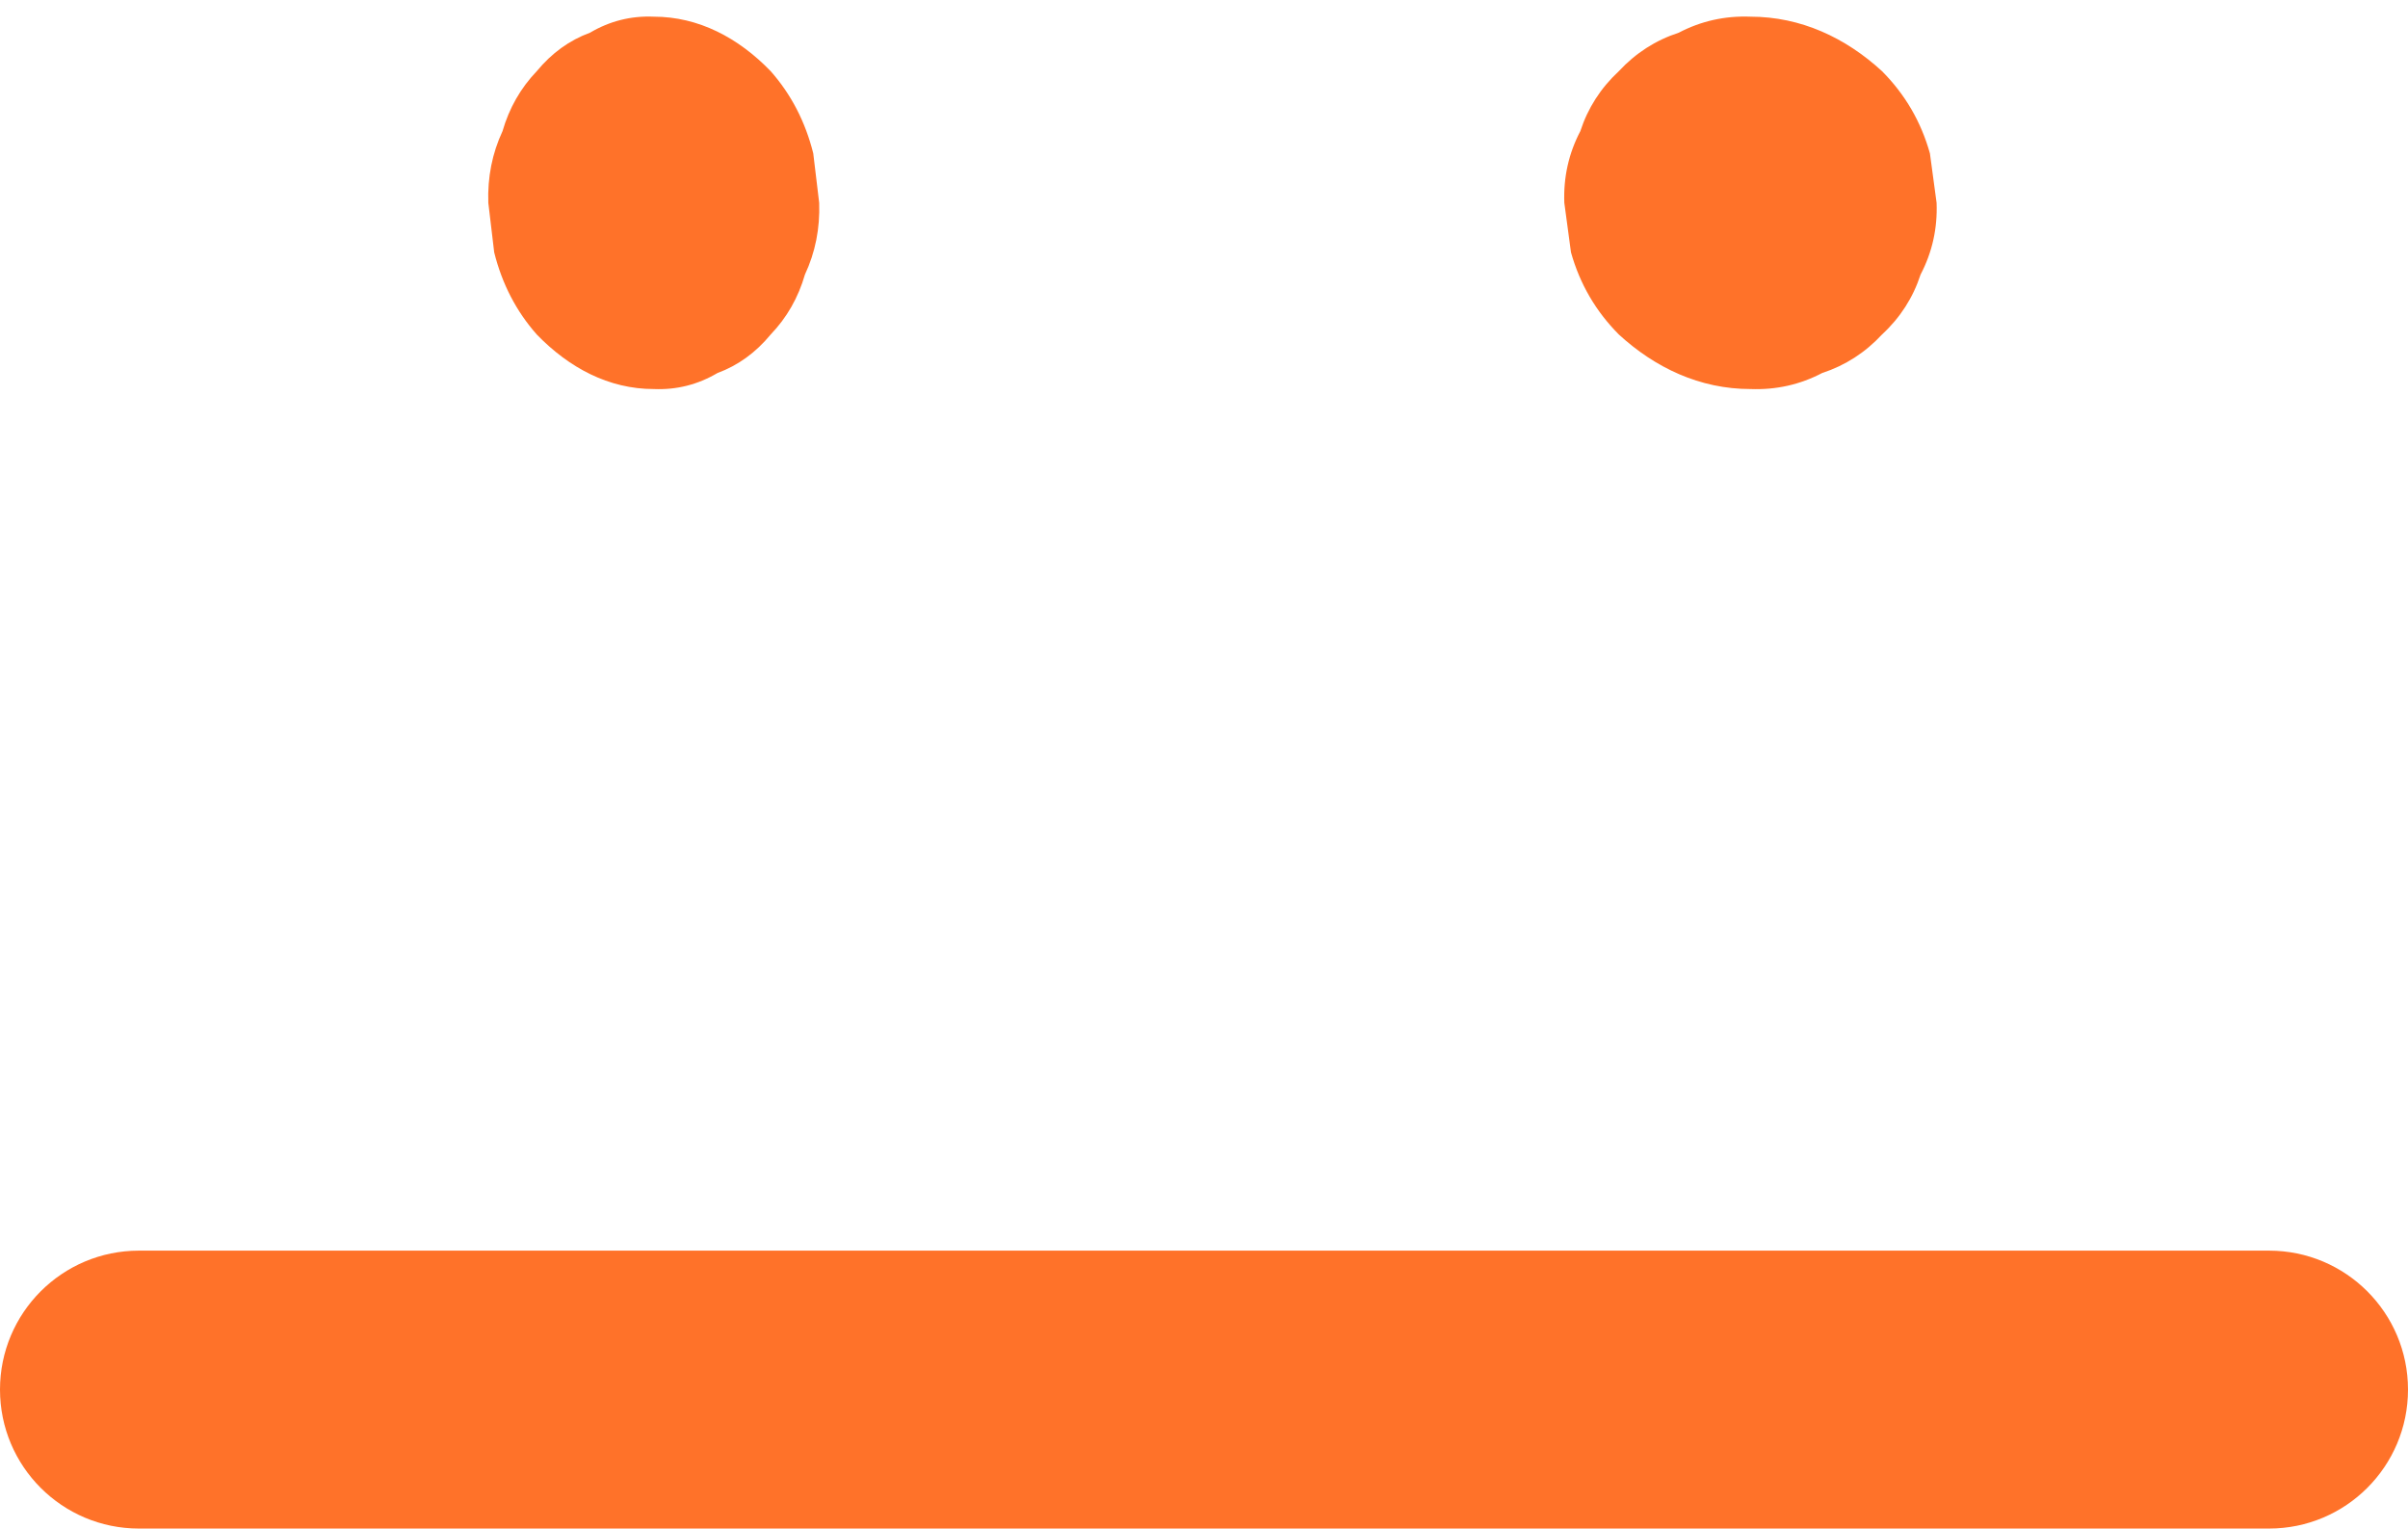 <svg width="52" height="33" viewBox="0 0 52 33" fill="none" xmlns="http://www.w3.org/2000/svg">
<path d="M14.117 8.399C14.609 8.42 15.068 8.304 15.494 8.053C15.937 7.89 16.32 7.613 16.643 7.221C16.992 6.858 17.238 6.426 17.382 5.928C17.606 5.449 17.709 4.933 17.69 4.379C17.647 4.023 17.605 3.667 17.562 3.311C17.392 2.63 17.086 2.039 16.643 1.537C15.945 0.815 15.085 0.36 14.117 0.36C13.625 0.339 13.166 0.455 12.741 0.706C12.298 0.868 11.915 1.145 11.591 1.537C11.243 1.901 10.996 2.333 10.852 2.831C10.629 3.31 10.526 3.826 10.545 4.379C10.587 4.736 10.63 5.092 10.672 5.448C10.842 6.129 11.148 6.72 11.591 7.221C12.29 7.943 13.149 8.399 14.117 8.399Z" fill="#FF7229"/>
<path d="M41.676 3.311C41.485 2.63 41.141 2.039 40.642 1.537C39.856 0.815 38.889 0.36 37.8 0.36C37.247 0.339 36.731 0.455 36.252 0.706C35.754 0.868 35.322 1.145 34.958 1.537C34.566 1.901 34.289 2.333 34.127 2.831C33.876 3.31 33.76 3.826 33.781 4.379C33.829 4.736 33.877 5.092 33.925 5.448C34.116 6.129 34.46 6.72 34.958 7.221C35.745 7.943 36.711 8.399 37.8 8.399C38.354 8.42 38.87 8.304 39.349 8.053C39.847 7.89 40.278 7.613 40.642 7.221C41.035 6.858 41.312 6.426 41.474 5.928C41.725 5.449 41.841 4.933 41.82 4.379C41.772 4.023 41.724 3.667 41.676 3.311Z" fill="#FF7229"/>
<path fill-rule="evenodd" clip-rule="evenodd" d="M0 30C0 28.343 1.343 27 3 27H49C50.657 27 52 28.343 52 30C52 31.657 50.657 33 49 33H3C1.343 33 0 31.657 0 30Z" fill="#FF7229"/>
</svg>
